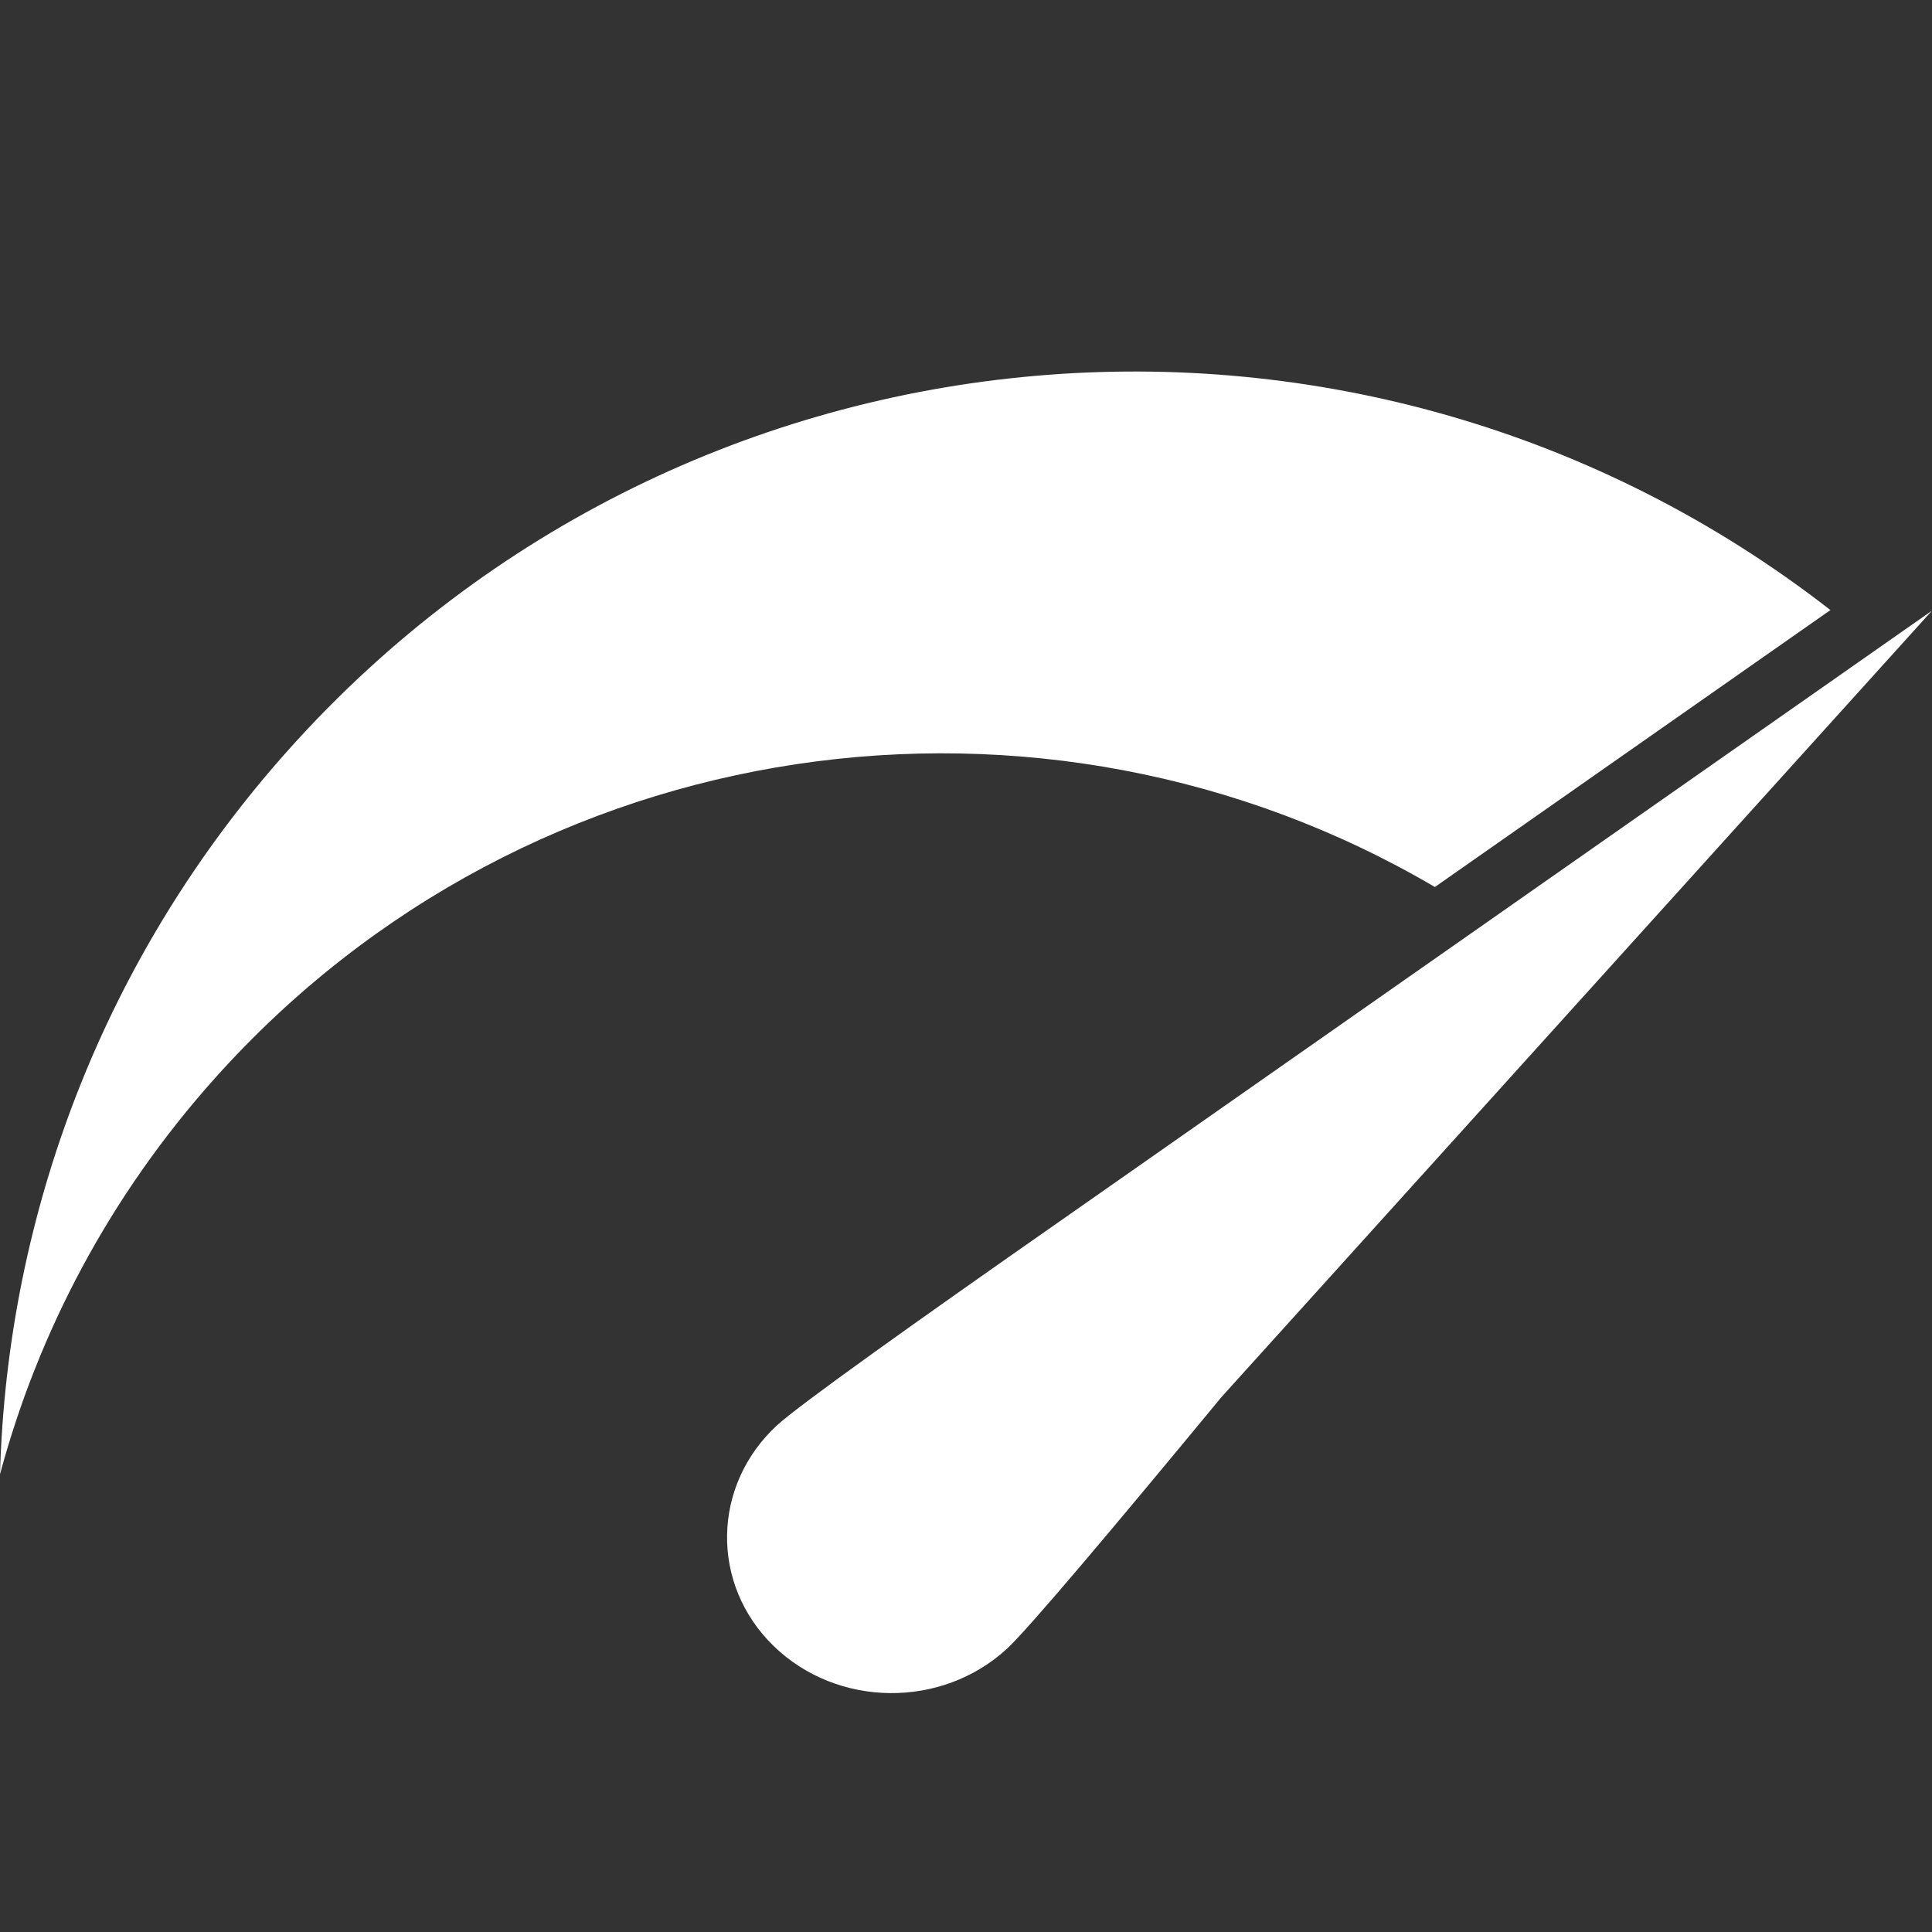<?xml version="1.0" encoding="utf-8"?>
<!-- Generator: Adobe Illustrator 15.1.0, SVG Export Plug-In . SVG Version: 6.00 Build 0)  -->
<!DOCTYPE svg PUBLIC "-//W3C//DTD SVG 1.1//EN" "http://www.w3.org/Graphics/SVG/1.1/DTD/svg11.dtd">
<svg version="1.1" id="Layer_1" xmlns="http://www.w3.org/2000/svg" xmlns:xlink="http://www.w3.org/1999/xlink" x="0px" y="0px"
	 width="26px" height="26px" viewBox="0 0 26 26" enable-background="new 0 0 26 26" xml:space="preserve">
<rect x="0" y="0" width="26" height="26" fill="#333333" stroke="none"/>
<g>
	<g>
		<path fill="#FFFFFF" d="M19.31,11.937l5.323-3.727C18.355,3.324,9.276,4.068,3.889,10.083C1.381,12.884,0.097,16.354,0,19.84
			c0.517-1.92,1.479-3.752,2.896-5.334C7.135,9.773,14.034,8.838,19.31,11.937z"/>
	</g>
	<g>
		<path fill="#FFFFFF" d="M14.297,16.411c-1.967,1.374-3.545,2.498-3.84,2.77c-0.879,0.811-0.899,2.141-0.045,2.971
			c0.855,0.83,2.261,0.846,3.14,0.035c0.286-0.263,1.448-1.644,2.887-3.387L26,8.218L14.297,16.411z"/>
	</g>
</g>
</svg>
